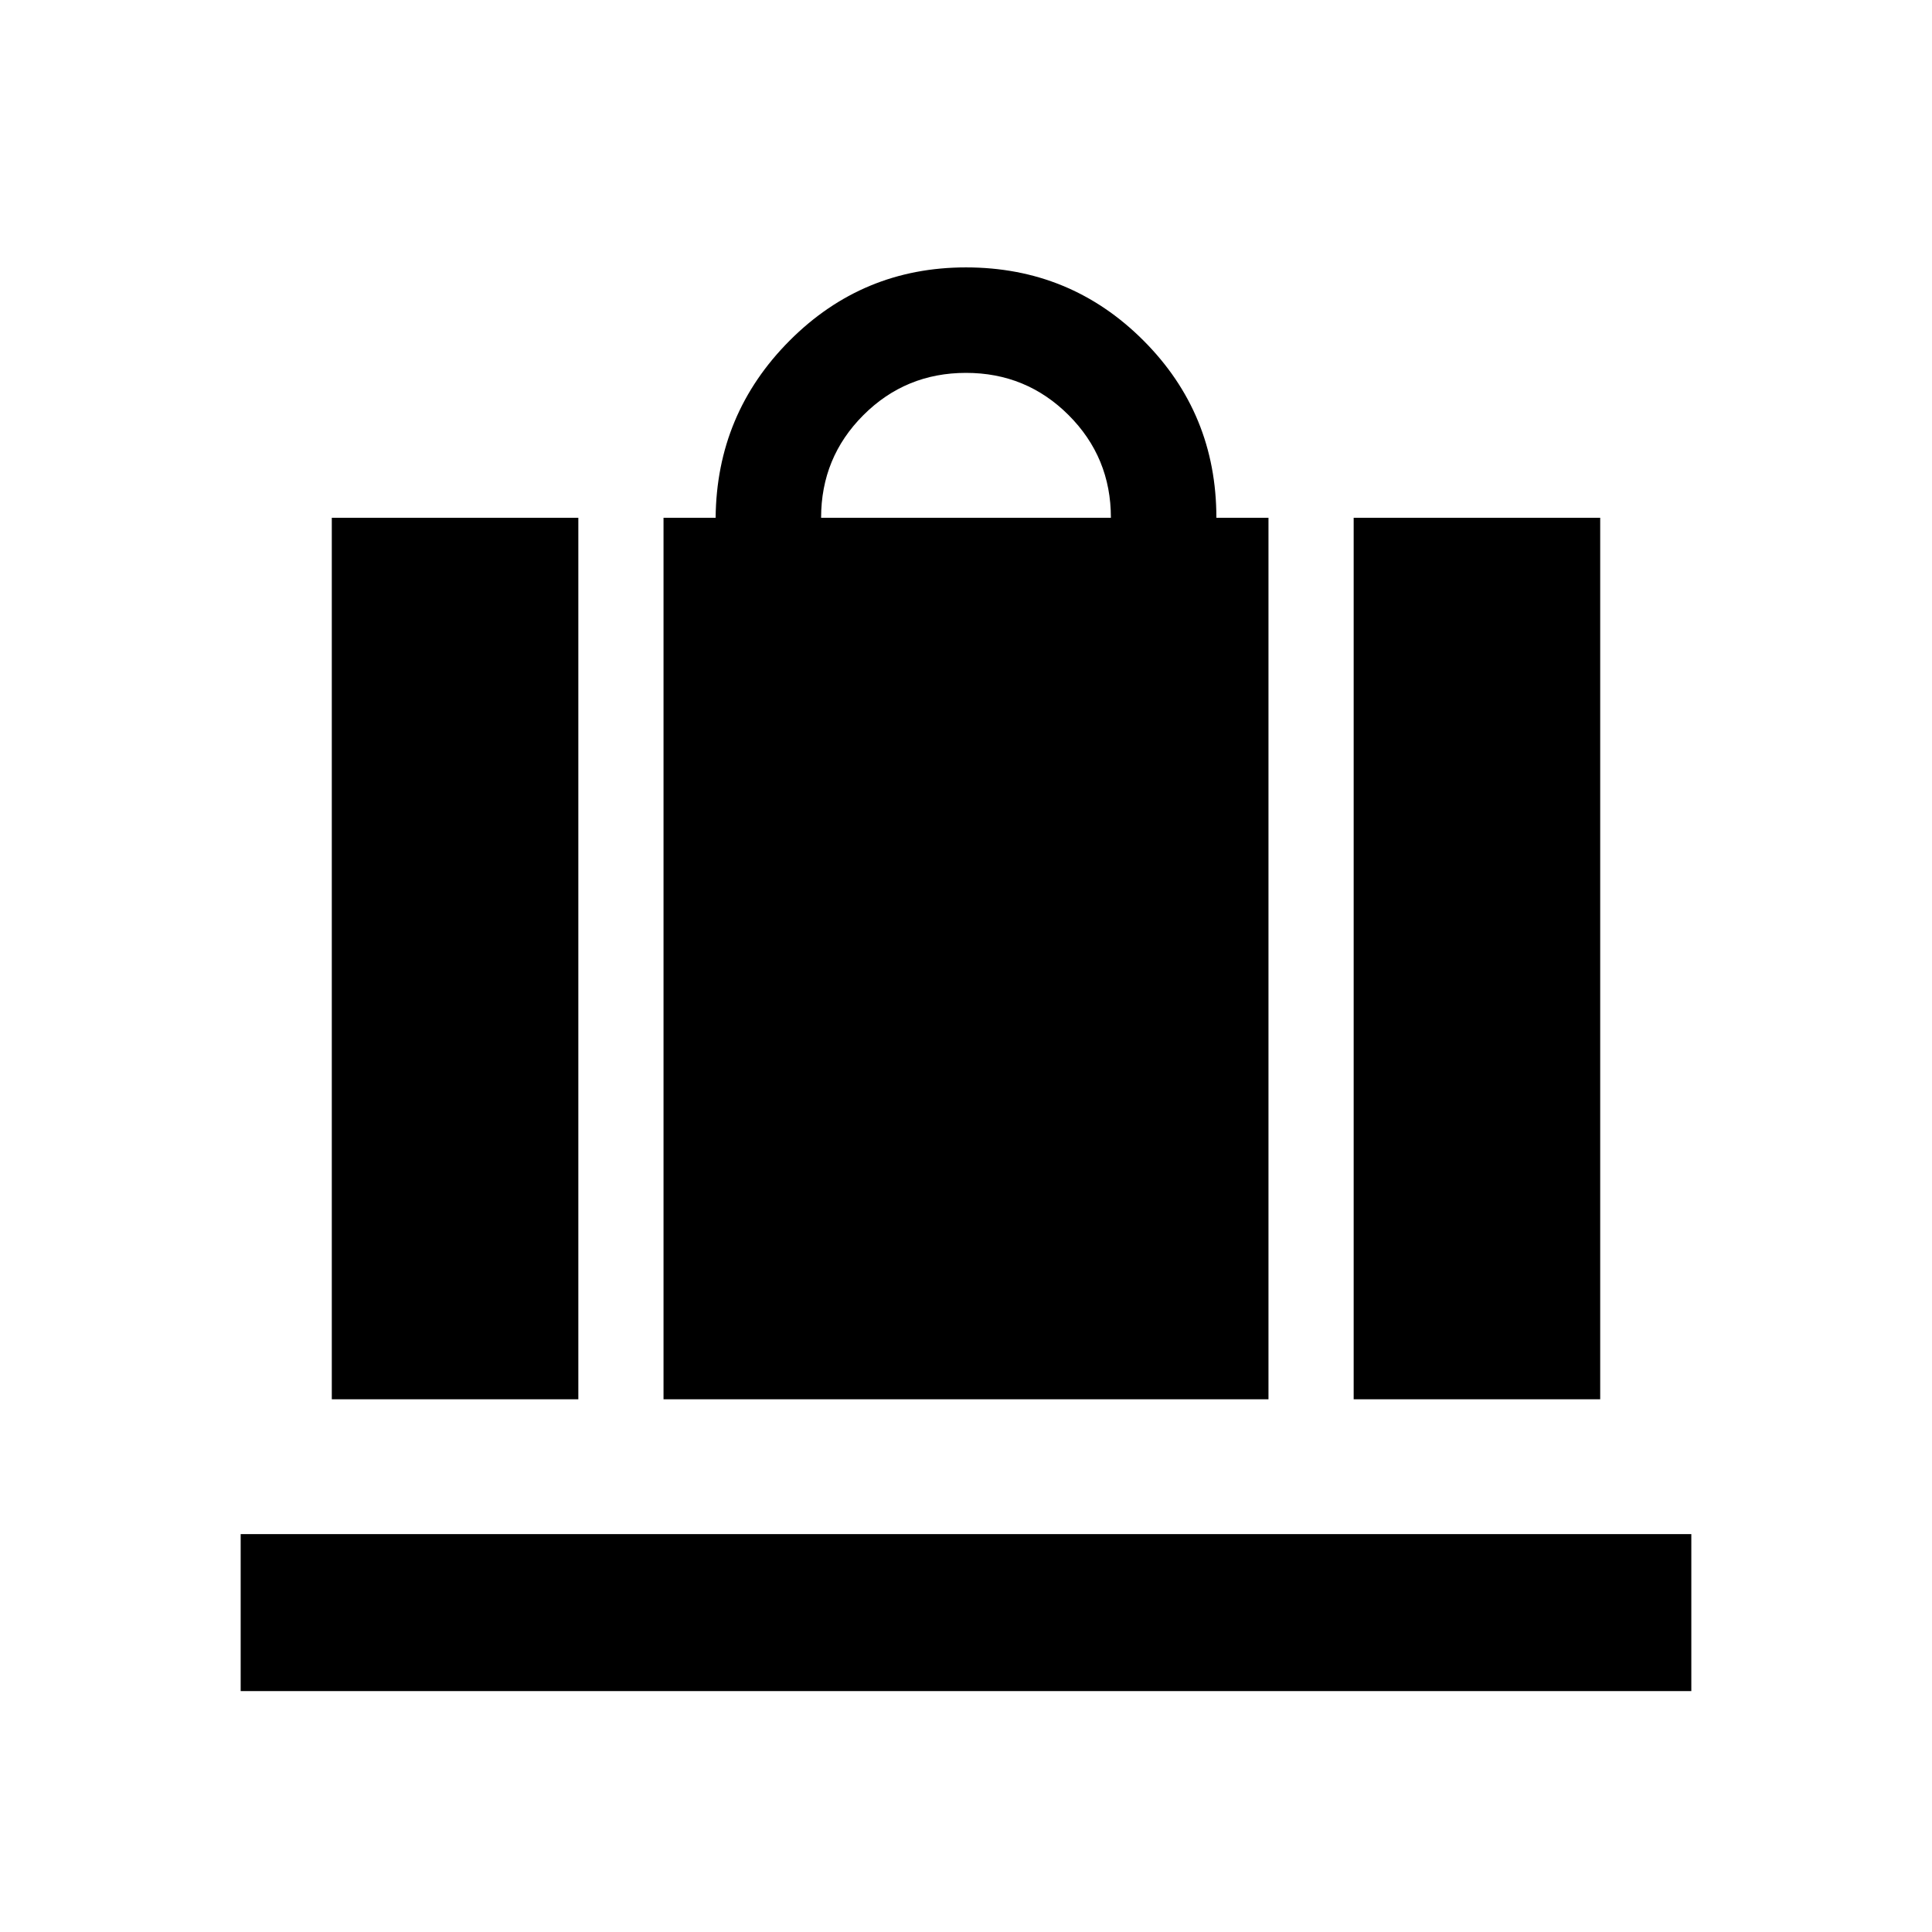 <svg xmlns="http://www.w3.org/2000/svg" height="20" viewBox="0 -960 960 960" width="20"><path d="M329.7-264.7v-438.02h25.89q.48-51.61 36.75-88.01 36.28-36.4 87.66-36.4 51.84 0 88.13 36.29 36.28 36.28 36.28 88.12h25.89v438.02H329.7ZM408-702.72h144q0-30-21-51t-51-21q-30 0-51 21t-21 51ZM672.63-264.7v-438.02h122.5v438.02h-122.5Zm-507.76 0v-438.02h122.5v438.02h-122.5Zm-45.28 145v-78h720.82v78H119.59Z"/></svg>